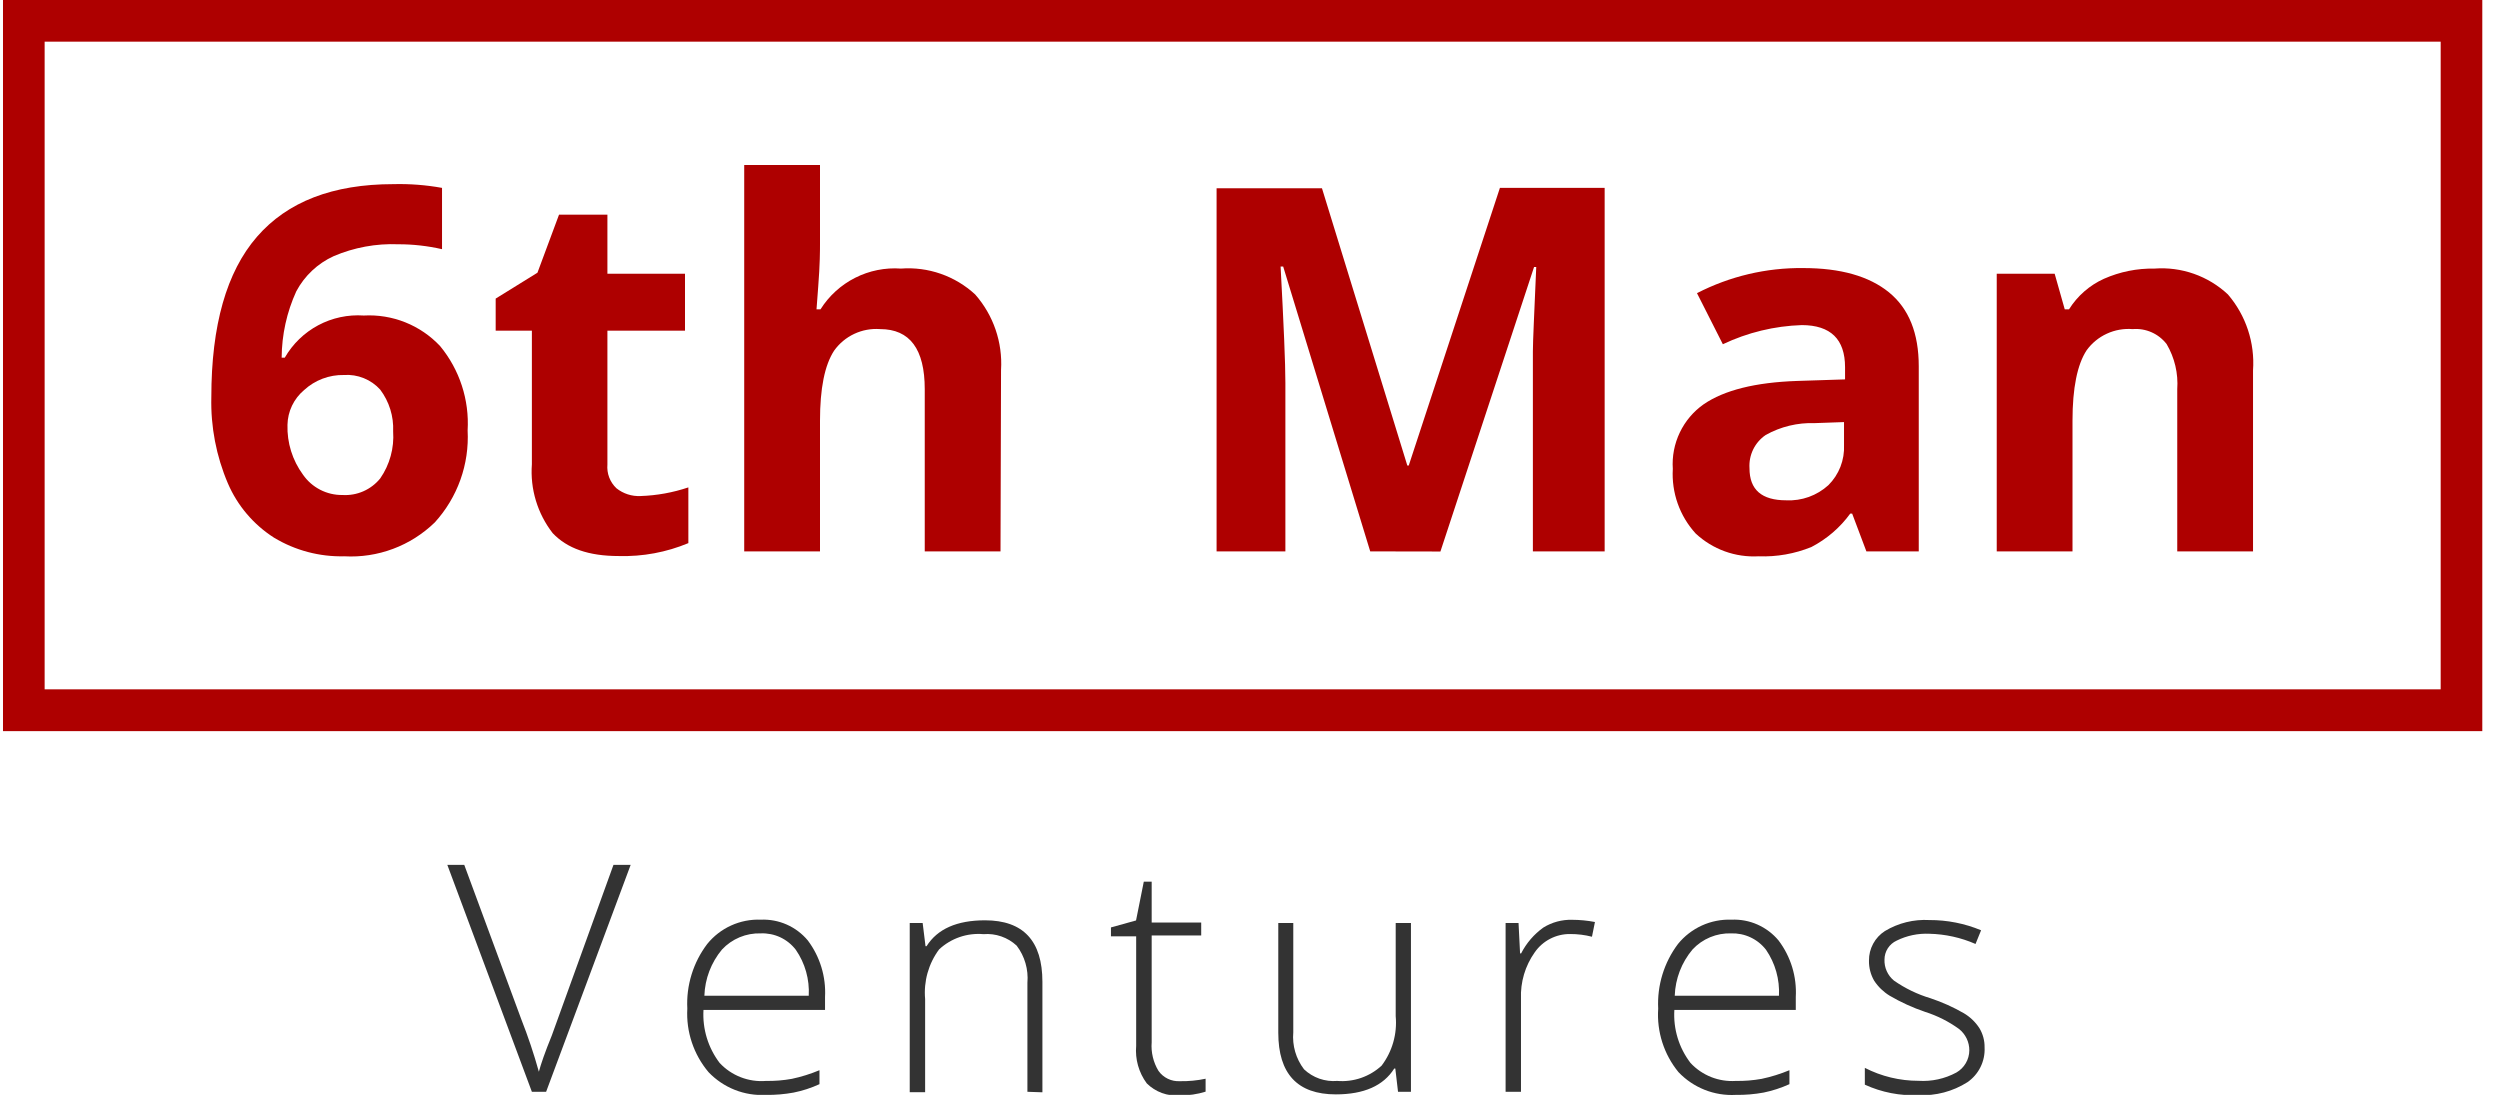 <svg width="137" height="60" viewBox="0 0 137 60" fill="none" xmlns="http://www.w3.org/2000/svg">
<g clip-path="url(#clip0_2408_8402)">
<path d="M133.749 2.282V37.777H2.446V2.282H133.749ZM136.03 0H0.164V40.066H136.03V0Z" fill="#AE0000"/>
<path d="M11.581 21.762C11.581 17.827 12.414 14.898 14.082 12.975C15.75 11.052 18.242 10.091 21.558 10.091C22.451 10.068 23.344 10.137 24.223 10.296V13.655C23.437 13.476 22.633 13.385 21.827 13.386C20.613 13.337 19.402 13.56 18.284 14.038C17.408 14.437 16.688 15.115 16.236 15.965C15.715 17.107 15.442 18.346 15.435 19.601H15.605C16.038 18.848 16.673 18.233 17.439 17.824C18.204 17.416 19.07 17.231 19.935 17.291C20.712 17.248 21.489 17.375 22.211 17.664C22.933 17.953 23.583 18.396 24.116 18.963C25.186 20.259 25.725 21.913 25.626 23.59C25.674 24.507 25.54 25.425 25.231 26.29C24.922 27.155 24.444 27.95 23.826 28.629C23.172 29.264 22.394 29.758 21.54 30.077C20.686 30.397 19.776 30.536 18.865 30.485C17.512 30.518 16.177 30.164 15.017 29.465C13.895 28.748 13.014 27.712 12.488 26.489C11.85 24.996 11.541 23.384 11.581 21.762ZM18.766 27.126C19.158 27.15 19.55 27.081 19.91 26.923C20.27 26.765 20.587 26.524 20.835 26.219C21.358 25.465 21.608 24.555 21.544 23.64C21.581 22.818 21.33 22.009 20.835 21.351C20.587 21.076 20.279 20.861 19.935 20.723C19.591 20.584 19.221 20.525 18.851 20.55C18.041 20.533 17.257 20.83 16.661 21.379C16.384 21.613 16.159 21.903 16.002 22.231C15.846 22.558 15.761 22.916 15.754 23.279C15.724 24.26 16.023 25.223 16.605 26.014C16.847 26.362 17.17 26.645 17.547 26.839C17.924 27.033 18.342 27.132 18.766 27.126Z" fill="#AE0000"/>
<path d="M35.1 27.183C35.992 27.154 36.876 26.994 37.722 26.709V29.763C36.518 30.266 35.221 30.507 33.916 30.471C32.251 30.471 31.082 30.053 30.288 29.217C29.453 28.143 29.046 26.797 29.147 25.44V18.12H27.163V16.363L29.452 14.945L30.635 11.763H33.286V15.002H37.538V18.12H33.286V25.454C33.265 25.695 33.298 25.937 33.384 26.163C33.47 26.389 33.606 26.592 33.782 26.758C34.155 27.055 34.623 27.206 35.1 27.183Z" fill="#AE0000"/>
<path d="M54.828 30.216H50.676V21.33C50.676 19.133 49.861 18.035 48.231 18.035C47.744 17.998 47.256 18.088 46.814 18.295C46.372 18.502 45.991 18.82 45.708 19.218C45.191 20.012 44.936 21.287 44.936 23.059V30.216H40.783V9.042H44.936V13.358C44.936 13.691 44.936 14.477 44.837 15.725L44.745 16.951H44.964C45.428 16.214 46.083 15.618 46.859 15.225C47.635 14.831 48.504 14.656 49.372 14.718C50.111 14.663 50.853 14.76 51.553 15.004C52.253 15.248 52.895 15.633 53.439 16.136C54.44 17.274 54.95 18.762 54.857 20.274L54.828 30.216Z" fill="#AE0000"/>
<path d="M75.088 30.216L70.318 14.605H70.177C70.347 17.787 70.439 19.898 70.439 20.983V30.216H66.669V10.318H72.444L77.121 25.511H77.199L82.195 10.296H87.935V30.216H84.002V20.798C84.002 20.352 84.002 19.842 84.002 19.261C84.002 18.68 84.08 17.135 84.186 14.633H84.066L78.935 30.223L75.088 30.216Z" fill="#AE0000"/>
<path d="M102.278 30.216L101.499 28.147H101.392C100.835 28.913 100.107 29.538 99.267 29.975C98.35 30.349 97.364 30.523 96.375 30.485C95.746 30.521 95.115 30.429 94.522 30.215C93.929 30 93.386 29.668 92.924 29.238C92.489 28.762 92.153 28.203 91.938 27.594C91.723 26.985 91.632 26.34 91.67 25.695C91.624 25.009 91.756 24.322 92.053 23.702C92.349 23.081 92.801 22.547 93.364 22.152C94.49 21.38 96.198 20.954 98.473 20.876L101.109 20.791V20.125C101.109 18.59 100.32 17.82 98.742 17.815C97.242 17.863 95.768 18.22 94.412 18.864L92.995 16.065C94.796 15.138 96.795 14.666 98.82 14.69C100.861 14.69 102.427 15.134 103.518 16.022C104.61 16.915 105.148 18.262 105.148 20.076V30.216H102.278ZM101.052 23.13L99.451 23.187C98.51 23.154 97.579 23.379 96.758 23.838C96.465 24.039 96.229 24.312 96.073 24.631C95.918 24.951 95.849 25.305 95.872 25.66C95.872 26.836 96.538 27.417 97.885 27.417C98.305 27.438 98.726 27.375 99.122 27.233C99.519 27.09 99.883 26.871 100.195 26.588C100.484 26.301 100.709 25.956 100.857 25.577C101.004 25.197 101.071 24.791 101.052 24.384V23.13Z" fill="#AE0000"/>
<path d="M123.466 30.216H119.313V21.33C119.374 20.466 119.171 19.604 118.732 18.857C118.515 18.575 118.231 18.352 117.905 18.208C117.58 18.064 117.223 18.005 116.869 18.035C116.384 17.996 115.897 18.082 115.455 18.286C115.013 18.489 114.631 18.803 114.346 19.197C113.836 19.976 113.573 21.259 113.573 23.059V30.216H109.421V15.002H112.596L113.148 16.951H113.382C113.842 16.217 114.507 15.635 115.295 15.278C116.167 14.892 117.113 14.701 118.066 14.718C118.799 14.664 119.534 14.761 120.227 15.005C120.92 15.249 121.555 15.634 122.091 16.136C123.078 17.288 123.572 18.782 123.466 20.295V30.216Z" fill="#AE0000"/>
<path d="M33.619 47.393H34.561L29.927 59.83H29.147L24.513 47.393H25.441L28.566 55.854C28.937 56.796 29.259 57.756 29.53 58.731C29.643 58.306 29.87 57.647 30.238 56.747L33.619 47.393Z" fill="#333333"/>
<path d="M41.974 60C41.39 60.033 40.806 59.938 40.263 59.723C39.72 59.507 39.23 59.176 38.827 58.753C38.01 57.784 37.594 56.539 37.665 55.273C37.599 54.001 37.986 52.746 38.756 51.73C39.108 51.295 39.556 50.948 40.066 50.717C40.575 50.486 41.131 50.376 41.69 50.398C42.179 50.377 42.666 50.468 43.114 50.666C43.561 50.864 43.957 51.163 44.27 51.539C44.937 52.429 45.271 53.525 45.212 54.636V55.344H38.551C38.49 56.388 38.804 57.418 39.437 58.25C39.758 58.594 40.153 58.862 40.593 59.032C41.032 59.203 41.504 59.272 41.974 59.235C42.449 59.243 42.923 59.205 43.391 59.121C43.91 59.011 44.418 58.852 44.907 58.647V59.412C44.455 59.62 43.979 59.775 43.49 59.873C42.99 59.965 42.482 60.008 41.974 60ZM41.69 51.149C41.293 51.137 40.898 51.209 40.531 51.362C40.165 51.515 39.835 51.744 39.564 52.035C38.97 52.747 38.631 53.638 38.6 54.565H44.319C44.369 53.671 44.12 52.786 43.611 52.049C43.386 51.756 43.095 51.521 42.761 51.364C42.426 51.208 42.059 51.134 41.69 51.149Z" fill="#333333"/>
<path d="M56.302 59.83V53.856C56.365 53.129 56.156 52.404 55.714 51.822C55.471 51.596 55.183 51.424 54.87 51.315C54.556 51.206 54.223 51.164 53.893 51.192C53.452 51.153 53.007 51.207 52.589 51.351C52.17 51.495 51.786 51.726 51.462 52.028C50.882 52.81 50.61 53.779 50.697 54.749V59.851H49.853V50.582H50.562L50.718 51.851H50.775C51.37 50.906 52.438 50.433 53.978 50.433C56.075 50.433 57.124 51.558 57.124 53.806V59.858L56.302 59.83Z" fill="#333333"/>
<path d="M64.65 59.249C65.126 59.258 65.601 59.213 66.067 59.114V59.823C65.609 59.966 65.13 60.036 64.65 60.028C64.319 60.056 63.986 60.011 63.674 59.897C63.362 59.783 63.078 59.603 62.843 59.369C62.405 58.778 62.199 58.047 62.262 57.314V51.312H60.88V50.823L62.255 50.441L62.68 48.315H63.112V50.554H65.826V51.263H63.112V57.116C63.069 57.667 63.2 58.217 63.488 58.689C63.619 58.872 63.794 59.019 63.997 59.117C64.2 59.215 64.425 59.26 64.65 59.249Z" fill="#333333"/>
<path d="M70.872 50.582V56.57C70.808 57.295 71.018 58.018 71.46 58.597C71.701 58.826 71.989 59.001 72.302 59.111C72.616 59.22 72.95 59.263 73.281 59.235C73.722 59.271 74.166 59.215 74.584 59.071C75.002 58.927 75.386 58.698 75.712 58.398C76.299 57.622 76.574 56.654 76.484 55.684V50.582H77.32V59.83H76.612L76.463 58.554H76.406C75.811 59.499 74.743 59.972 73.203 59.972C71.101 59.972 70.05 58.845 70.05 56.592V50.582H70.872Z" fill="#333333"/>
<path d="M86.149 50.405C86.57 50.406 86.99 50.446 87.403 50.526L87.24 51.333C86.849 51.233 86.447 51.183 86.043 51.185C85.662 51.181 85.285 51.27 84.947 51.446C84.608 51.621 84.318 51.877 84.101 52.191C83.578 52.93 83.314 53.822 83.35 54.728V59.83H82.507V50.582H83.216L83.3 52.248H83.357C83.644 51.684 84.062 51.198 84.576 50.83C85.047 50.538 85.594 50.39 86.149 50.405Z" fill="#333333"/>
<path d="M95.121 60C94.538 60.032 93.956 59.937 93.414 59.722C92.872 59.506 92.383 59.176 91.981 58.753C91.181 57.777 90.784 56.533 90.869 55.273C90.804 54.002 91.188 52.748 91.953 51.73C92.305 51.296 92.754 50.95 93.263 50.718C93.772 50.487 94.328 50.377 94.887 50.398C95.376 50.377 95.863 50.468 96.31 50.666C96.757 50.864 97.153 51.163 97.466 51.539C98.137 52.427 98.471 53.524 98.409 54.636V55.344H91.755C91.69 56.388 92.004 57.42 92.64 58.25C92.955 58.588 93.341 58.851 93.769 59.022C94.198 59.192 94.66 59.265 95.121 59.235C95.596 59.243 96.07 59.205 96.538 59.121C97.059 59.011 97.57 58.852 98.061 58.647V59.412C97.608 59.618 97.132 59.773 96.644 59.873C96.142 59.965 95.631 60.007 95.121 60ZM94.873 51.149C94.475 51.136 94.08 51.208 93.713 51.361C93.346 51.514 93.017 51.744 92.747 52.035C92.15 52.746 91.808 53.637 91.776 54.565H97.487C97.533 53.671 97.284 52.787 96.779 52.049C96.553 51.757 96.262 51.523 95.928 51.367C95.594 51.21 95.227 51.136 94.858 51.149H94.873Z" fill="#333333"/>
<path d="M108.755 57.399C108.774 57.771 108.697 58.141 108.532 58.475C108.367 58.809 108.119 59.095 107.813 59.306C107.014 59.812 106.079 60.059 105.134 60.014C104.122 60.059 103.114 59.862 102.193 59.44V58.519C103.103 58.986 104.112 59.229 105.134 59.228C105.855 59.275 106.575 59.118 107.21 58.774C107.424 58.651 107.601 58.475 107.725 58.262C107.85 58.05 107.916 57.809 107.919 57.562C107.92 57.336 107.87 57.113 107.772 56.909C107.673 56.705 107.53 56.526 107.352 56.386C106.787 55.977 106.16 55.661 105.496 55.451C104.82 55.222 104.17 54.925 103.554 54.565C103.213 54.357 102.923 54.076 102.704 53.743C102.51 53.407 102.412 53.025 102.42 52.637C102.417 52.316 102.495 52 102.648 51.717C102.8 51.435 103.022 51.195 103.292 51.022C104.025 50.58 104.875 50.37 105.729 50.419C106.702 50.415 107.666 50.605 108.564 50.979L108.259 51.73C107.461 51.38 106.601 51.19 105.729 51.17C105.11 51.142 104.493 51.271 103.937 51.546C103.738 51.637 103.57 51.783 103.452 51.966C103.334 52.149 103.271 52.363 103.27 52.581C103.261 52.8 103.303 53.019 103.393 53.219C103.483 53.42 103.618 53.596 103.788 53.736C104.402 54.165 105.082 54.493 105.8 54.707C106.43 54.918 107.038 55.191 107.614 55.522C107.96 55.725 108.254 56.007 108.472 56.344C108.663 56.662 108.762 57.028 108.755 57.399Z" fill="#333333"/>
</g>
<defs>
<clipPath id="clip0_2408_8402">
<rect width="135.866" height="60" fill="white" transform="translate(0.164)"/>
</clipPath>
</defs>
</svg>
